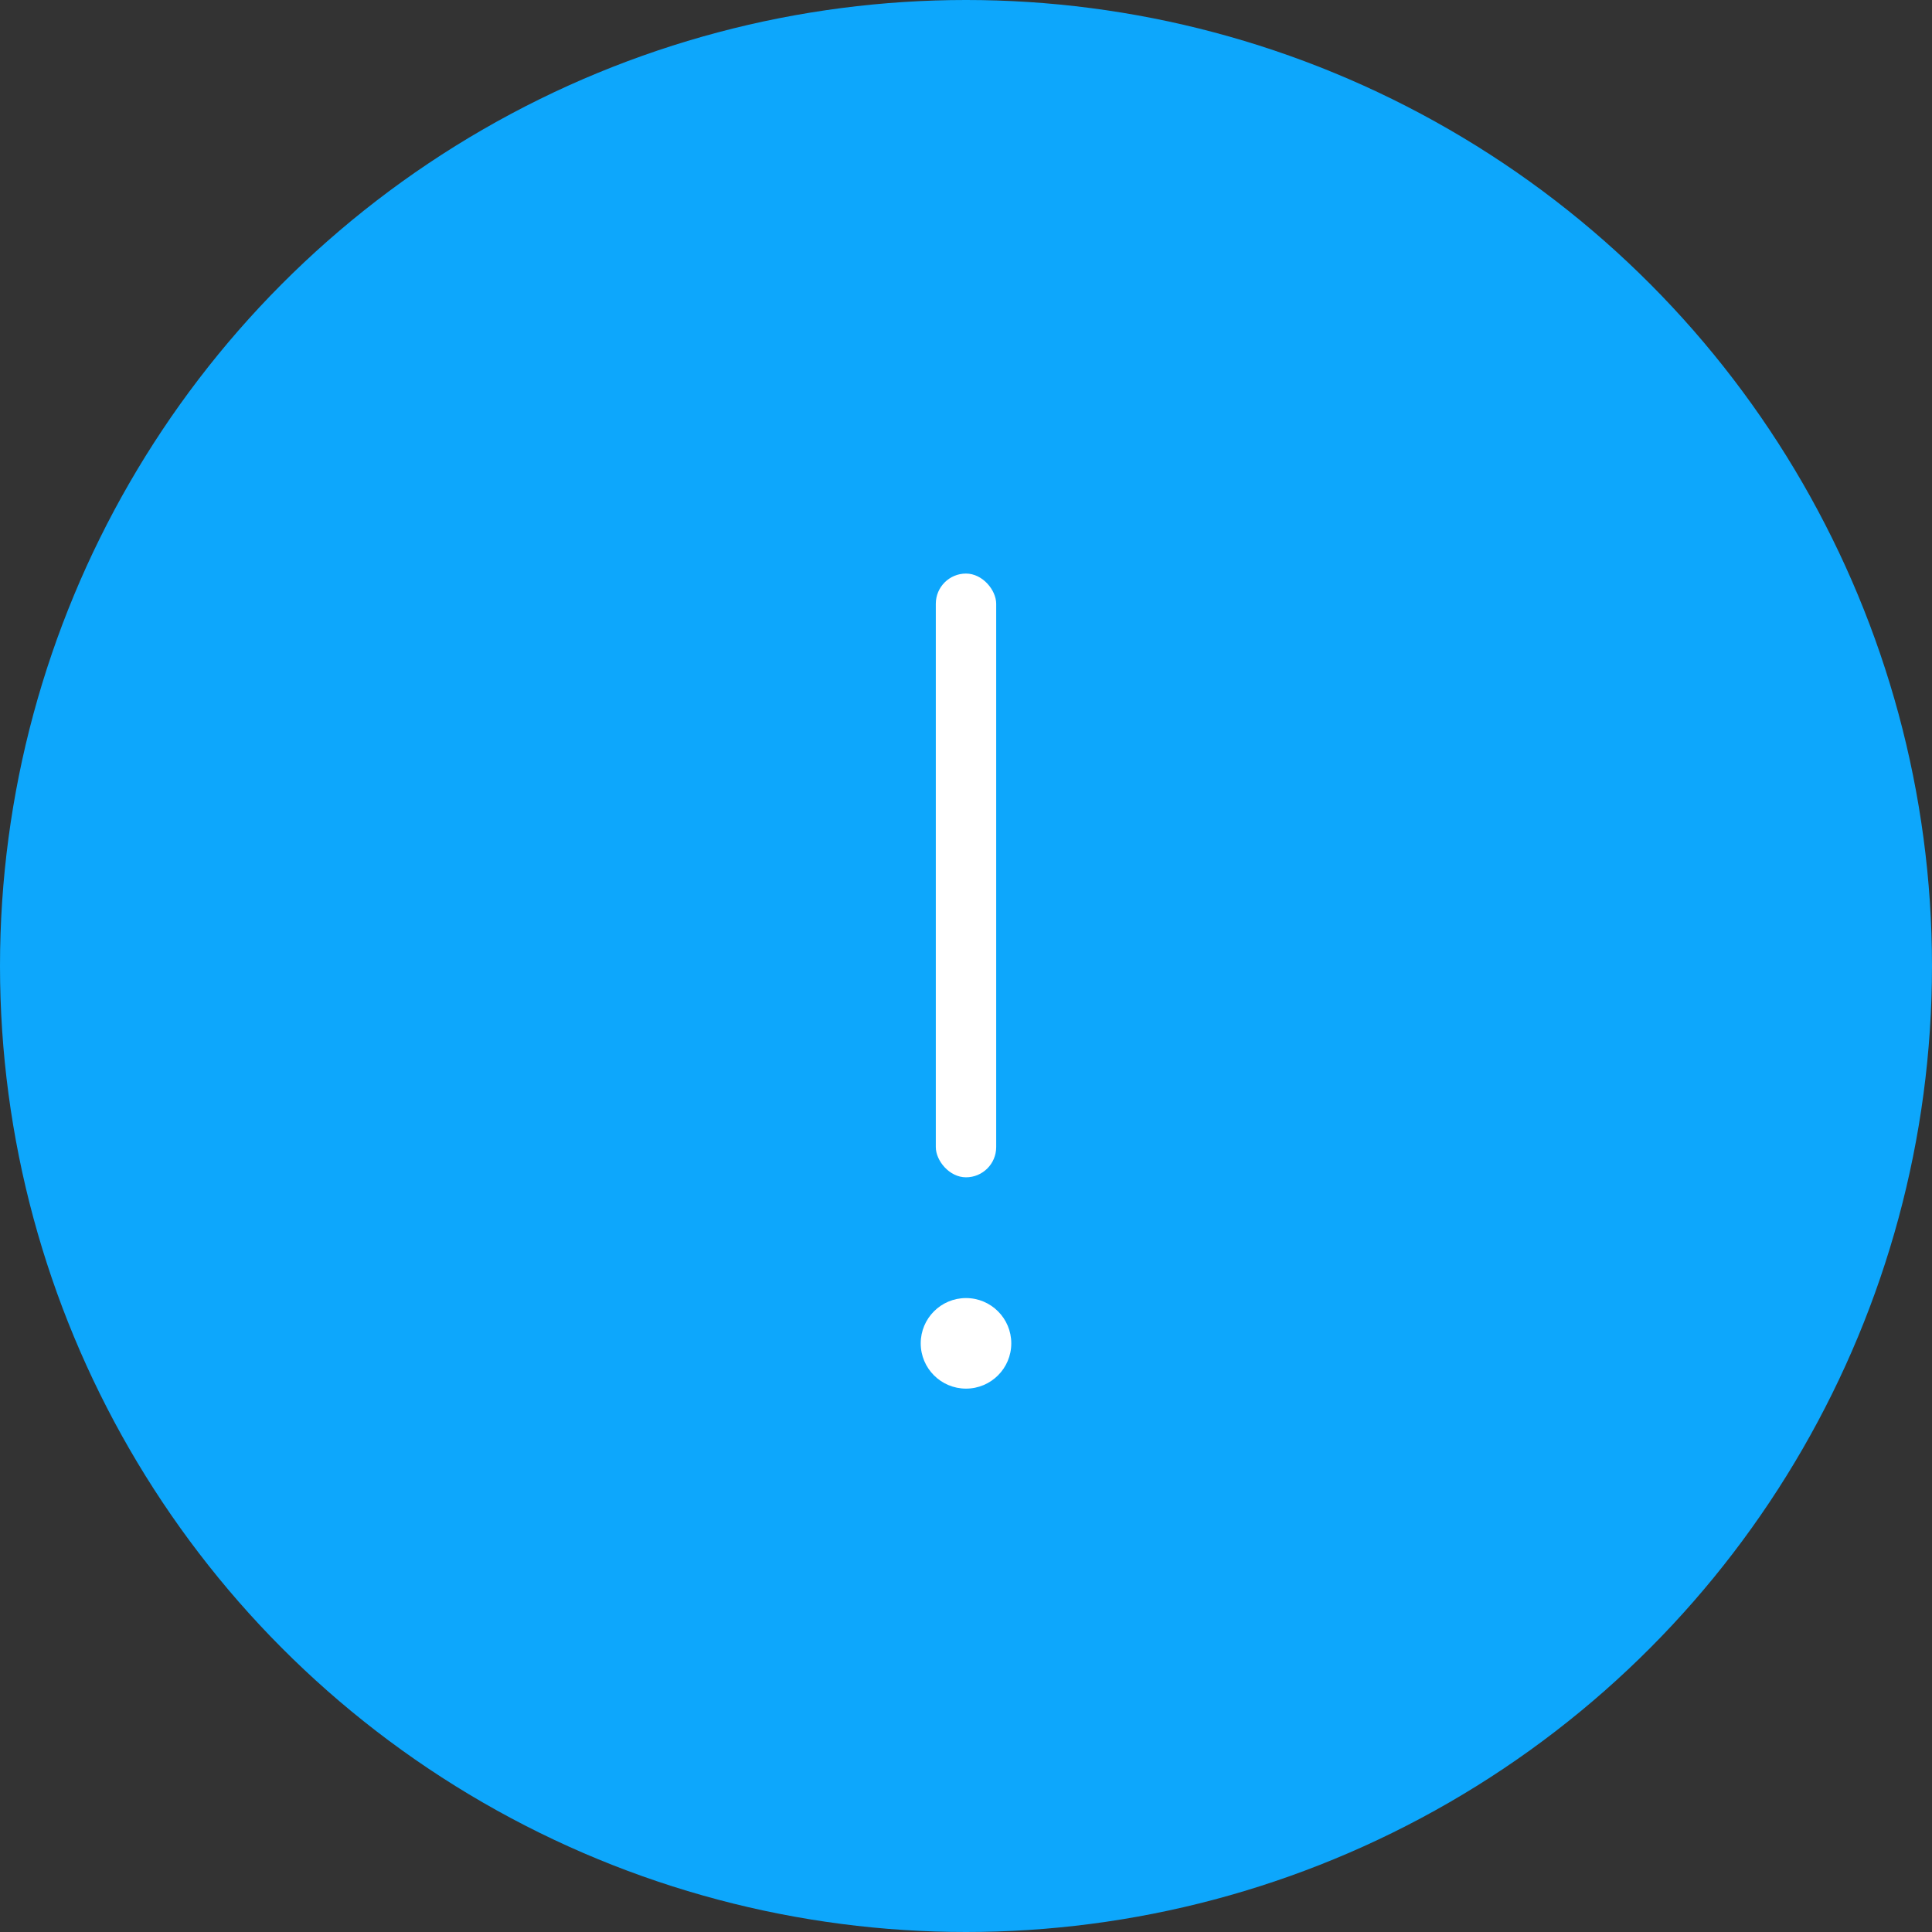 <svg xmlns="http://www.w3.org/2000/svg" width="64" height="64" viewBox="0 0 64 64">
    <rect x="0" y="0" width="64" height="64" fill="#333333" stroke="none"/>
    <g fill="none" fill-rule="evenodd">
        <circle cx="32" cy="32" r="32" fill="#0DA7FC"/>
        <circle cx="32" cy="44.5" r="1.5" fill="#FFF"/>
        <rect width="2" height="20" x="31" y="19" fill="#FFF" rx="1"/>
    </g>
</svg>
